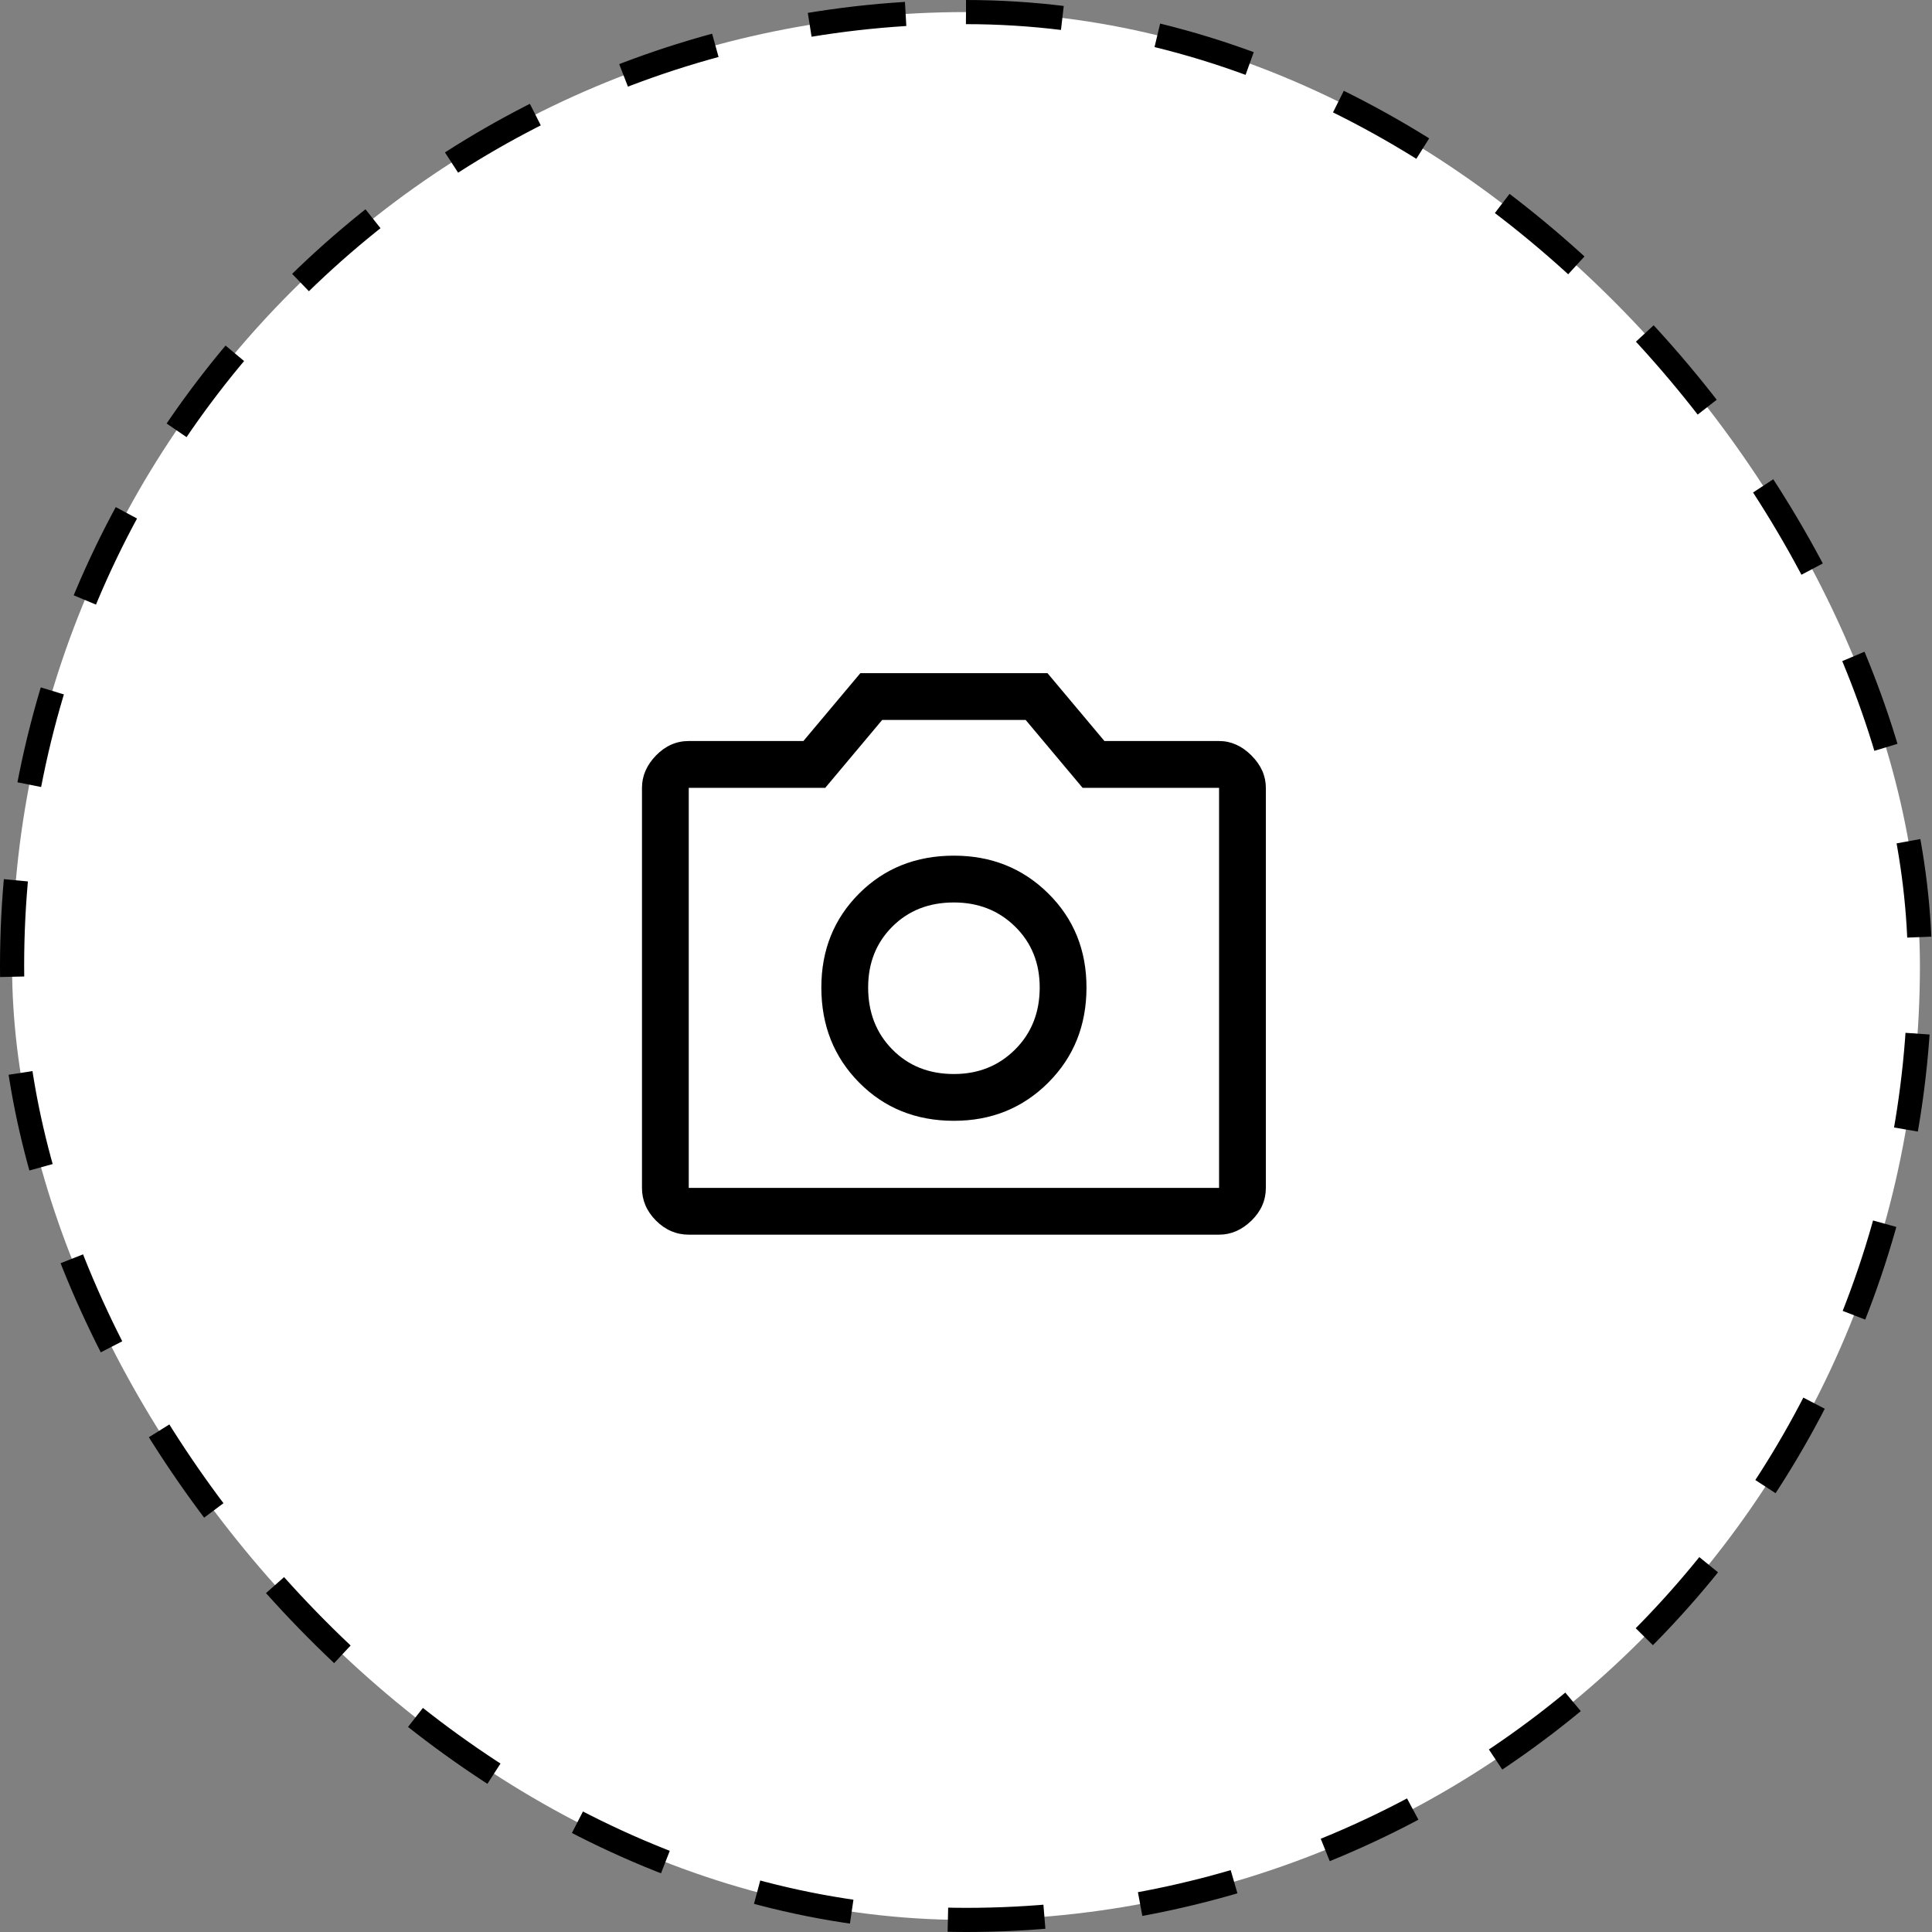<svg width="80" height="80" viewBox="0 0 80 80" fill="none" xmlns="http://www.w3.org/2000/svg">
<rect x="0" y="0" width="80" height="80" fill="#808080" stroke="none"/>
<rect x="0.5" y="0.5" width="79" height="79" rx="39.5" stroke="black" fill="#fff" stroke-dasharray="4 4"/>
<path d="M39.5 46.41C41.05 46.41 42.352 45.883 43.407 44.828C44.462 43.773 44.989 42.46 44.989 40.889C44.989 39.339 44.462 38.041 43.407 36.997C42.352 35.953 41.05 35.431 39.5 35.431C37.928 35.431 36.62 35.953 35.576 36.997C34.532 38.041 34.01 39.339 34.01 40.889C34.01 42.46 34.532 43.773 35.576 44.828C36.62 45.883 37.928 46.41 39.5 46.41ZM39.5 44.473C38.466 44.473 37.616 44.134 36.949 43.456C36.281 42.778 35.948 41.922 35.948 40.889C35.948 39.877 36.281 39.037 36.949 38.37C37.616 37.702 38.466 37.369 39.5 37.369C40.511 37.369 41.356 37.702 42.035 38.37C42.713 39.037 43.052 39.877 43.052 40.889C43.052 41.922 42.713 42.778 42.035 43.456C41.356 44.134 40.511 44.473 39.5 44.473ZM28.52 51.125C28.004 51.125 27.552 50.931 27.164 50.544C26.777 50.156 26.583 49.704 26.583 49.188V32.622C26.583 32.127 26.777 31.68 27.164 31.282C27.552 30.884 28.004 30.684 28.52 30.684H33.267L35.625 27.875H43.375L45.732 30.684H50.479C50.974 30.684 51.421 30.884 51.819 31.282C52.217 31.68 52.416 32.127 52.416 32.622V49.188C52.416 49.704 52.217 50.156 51.819 50.544C51.421 50.931 50.974 51.125 50.479 51.125H28.52ZM50.479 49.188V32.622H44.828L42.471 29.812H36.529L34.172 32.622H28.52V49.188H50.479Z" fill="black"/>
</svg>
